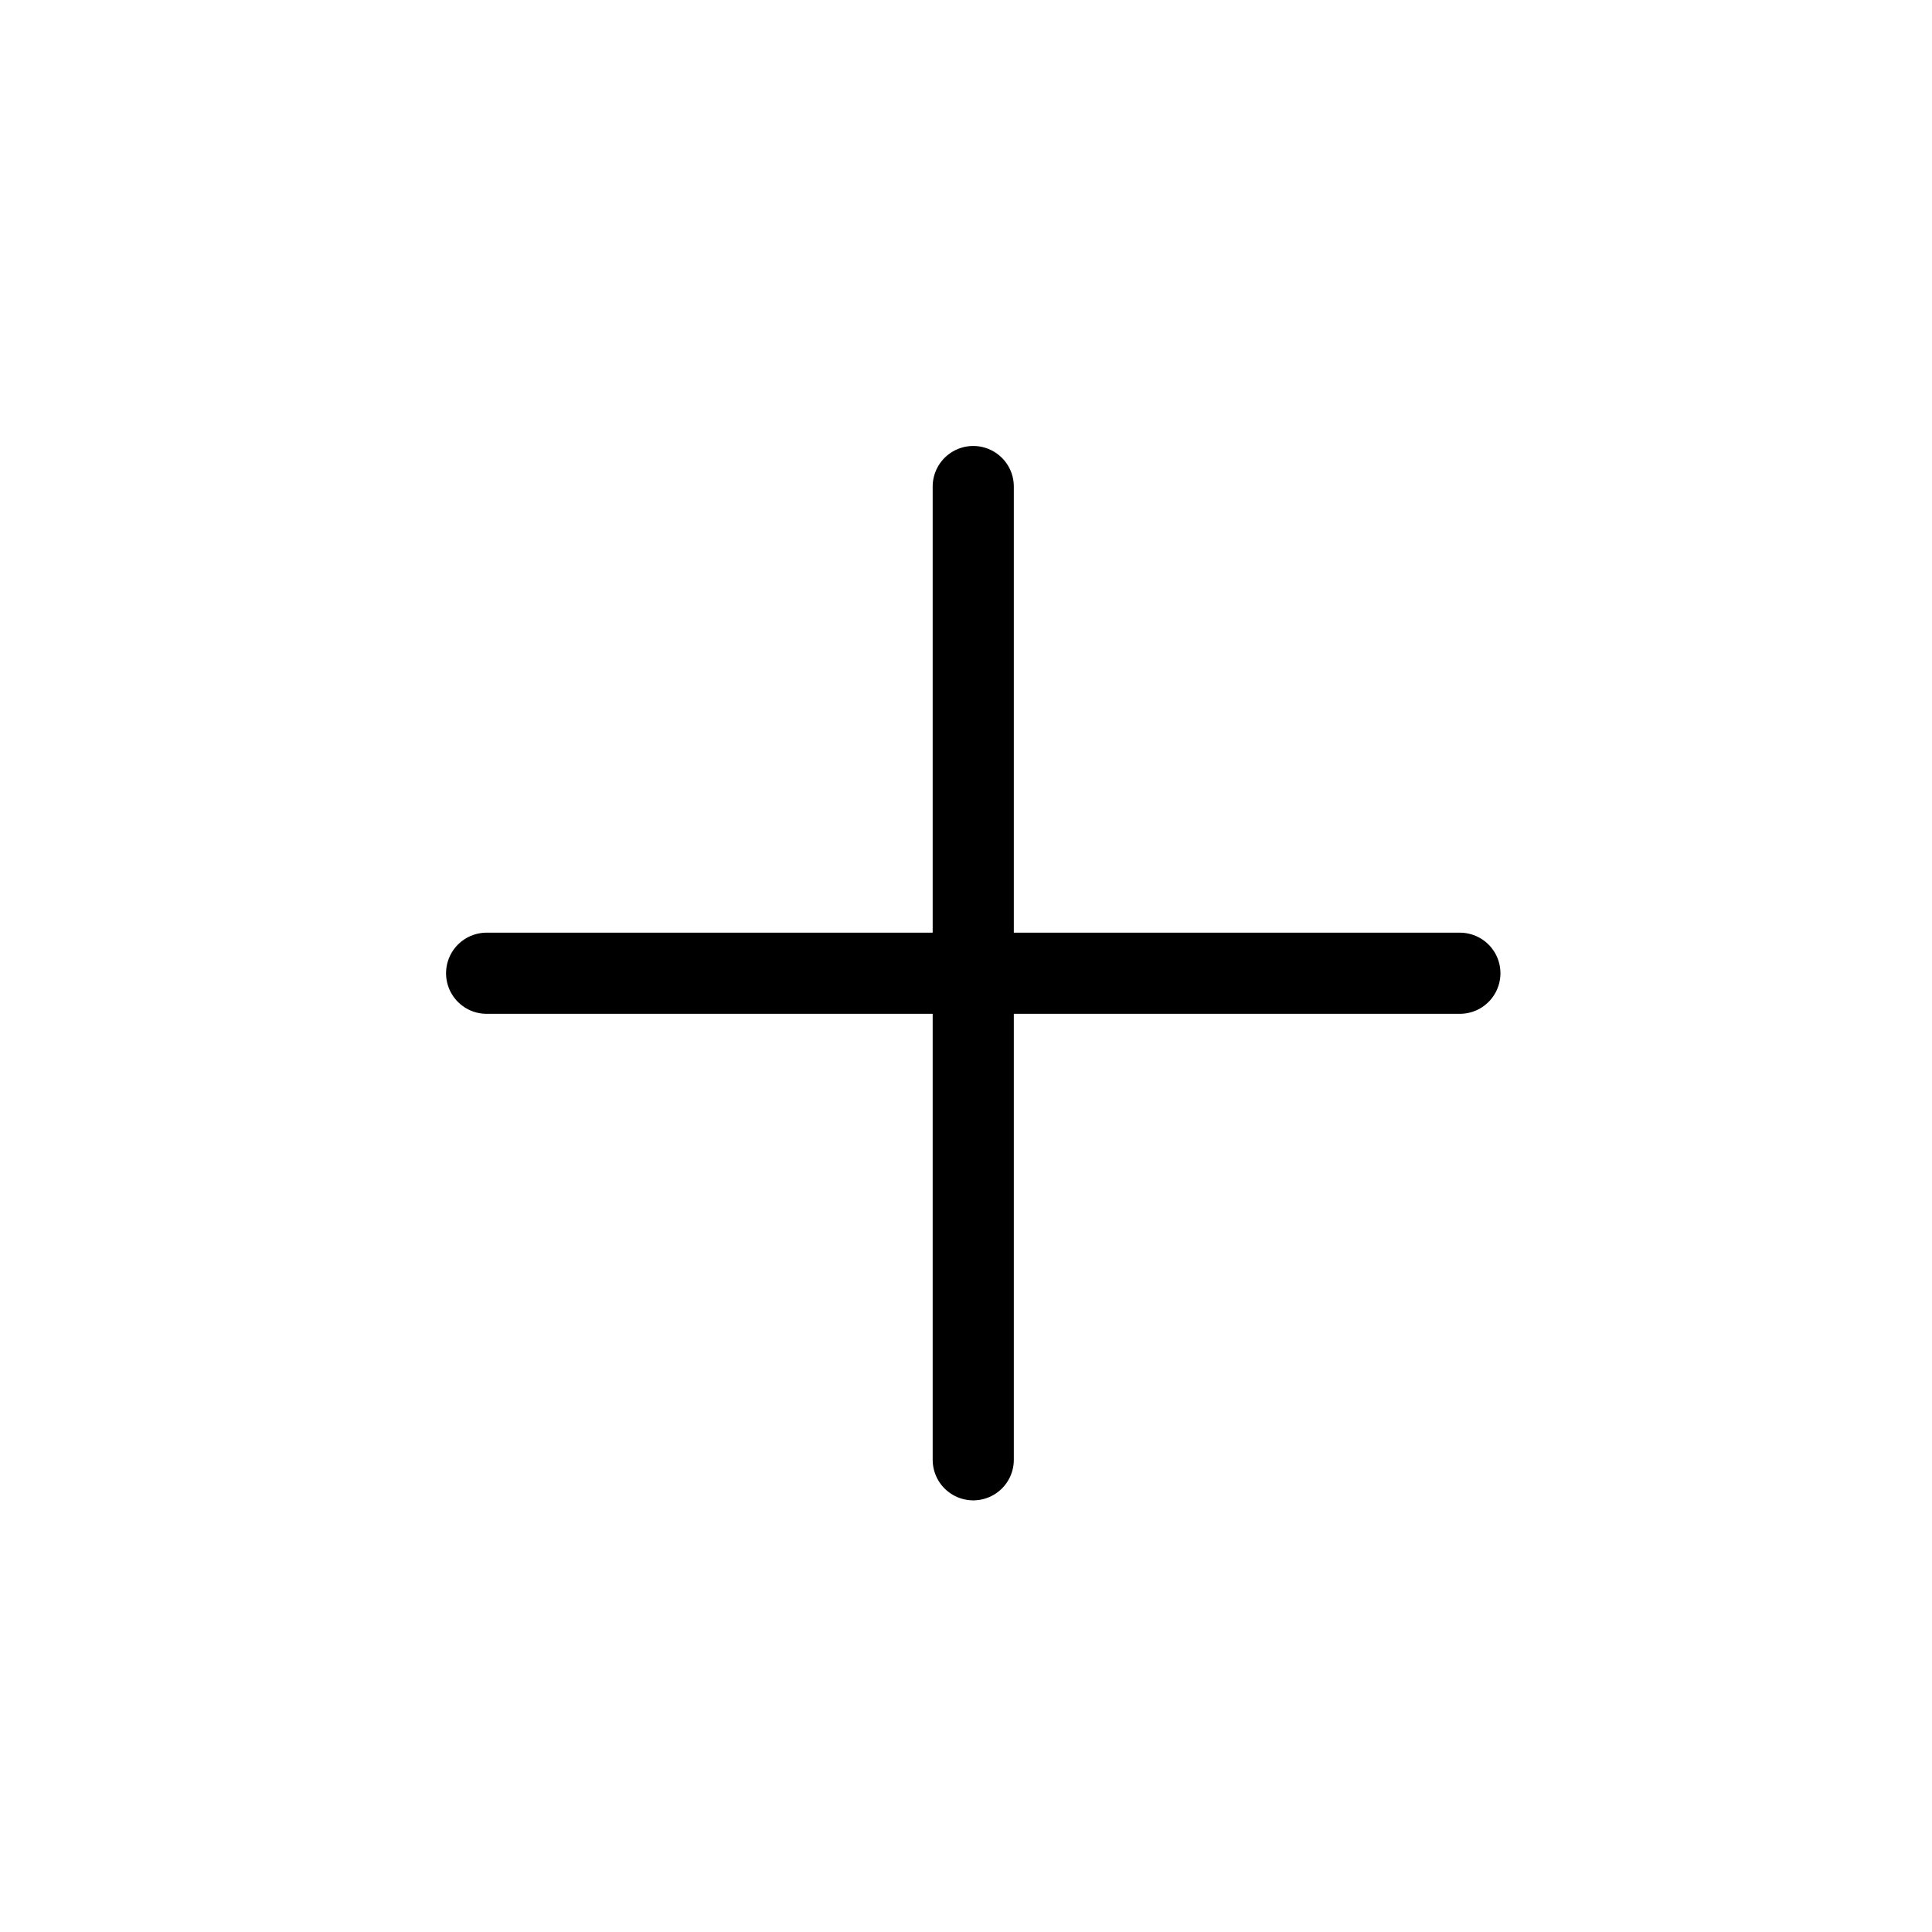 <svg width="24" height="24" viewBox="0 0 24 24" fill="none"><path d="M12.09 6.044V18.134M6.045 12.09H18.135" stroke="currentColor" stroke-width="1.008" stroke-linecap="round" stroke-linejoin="round"/></svg>